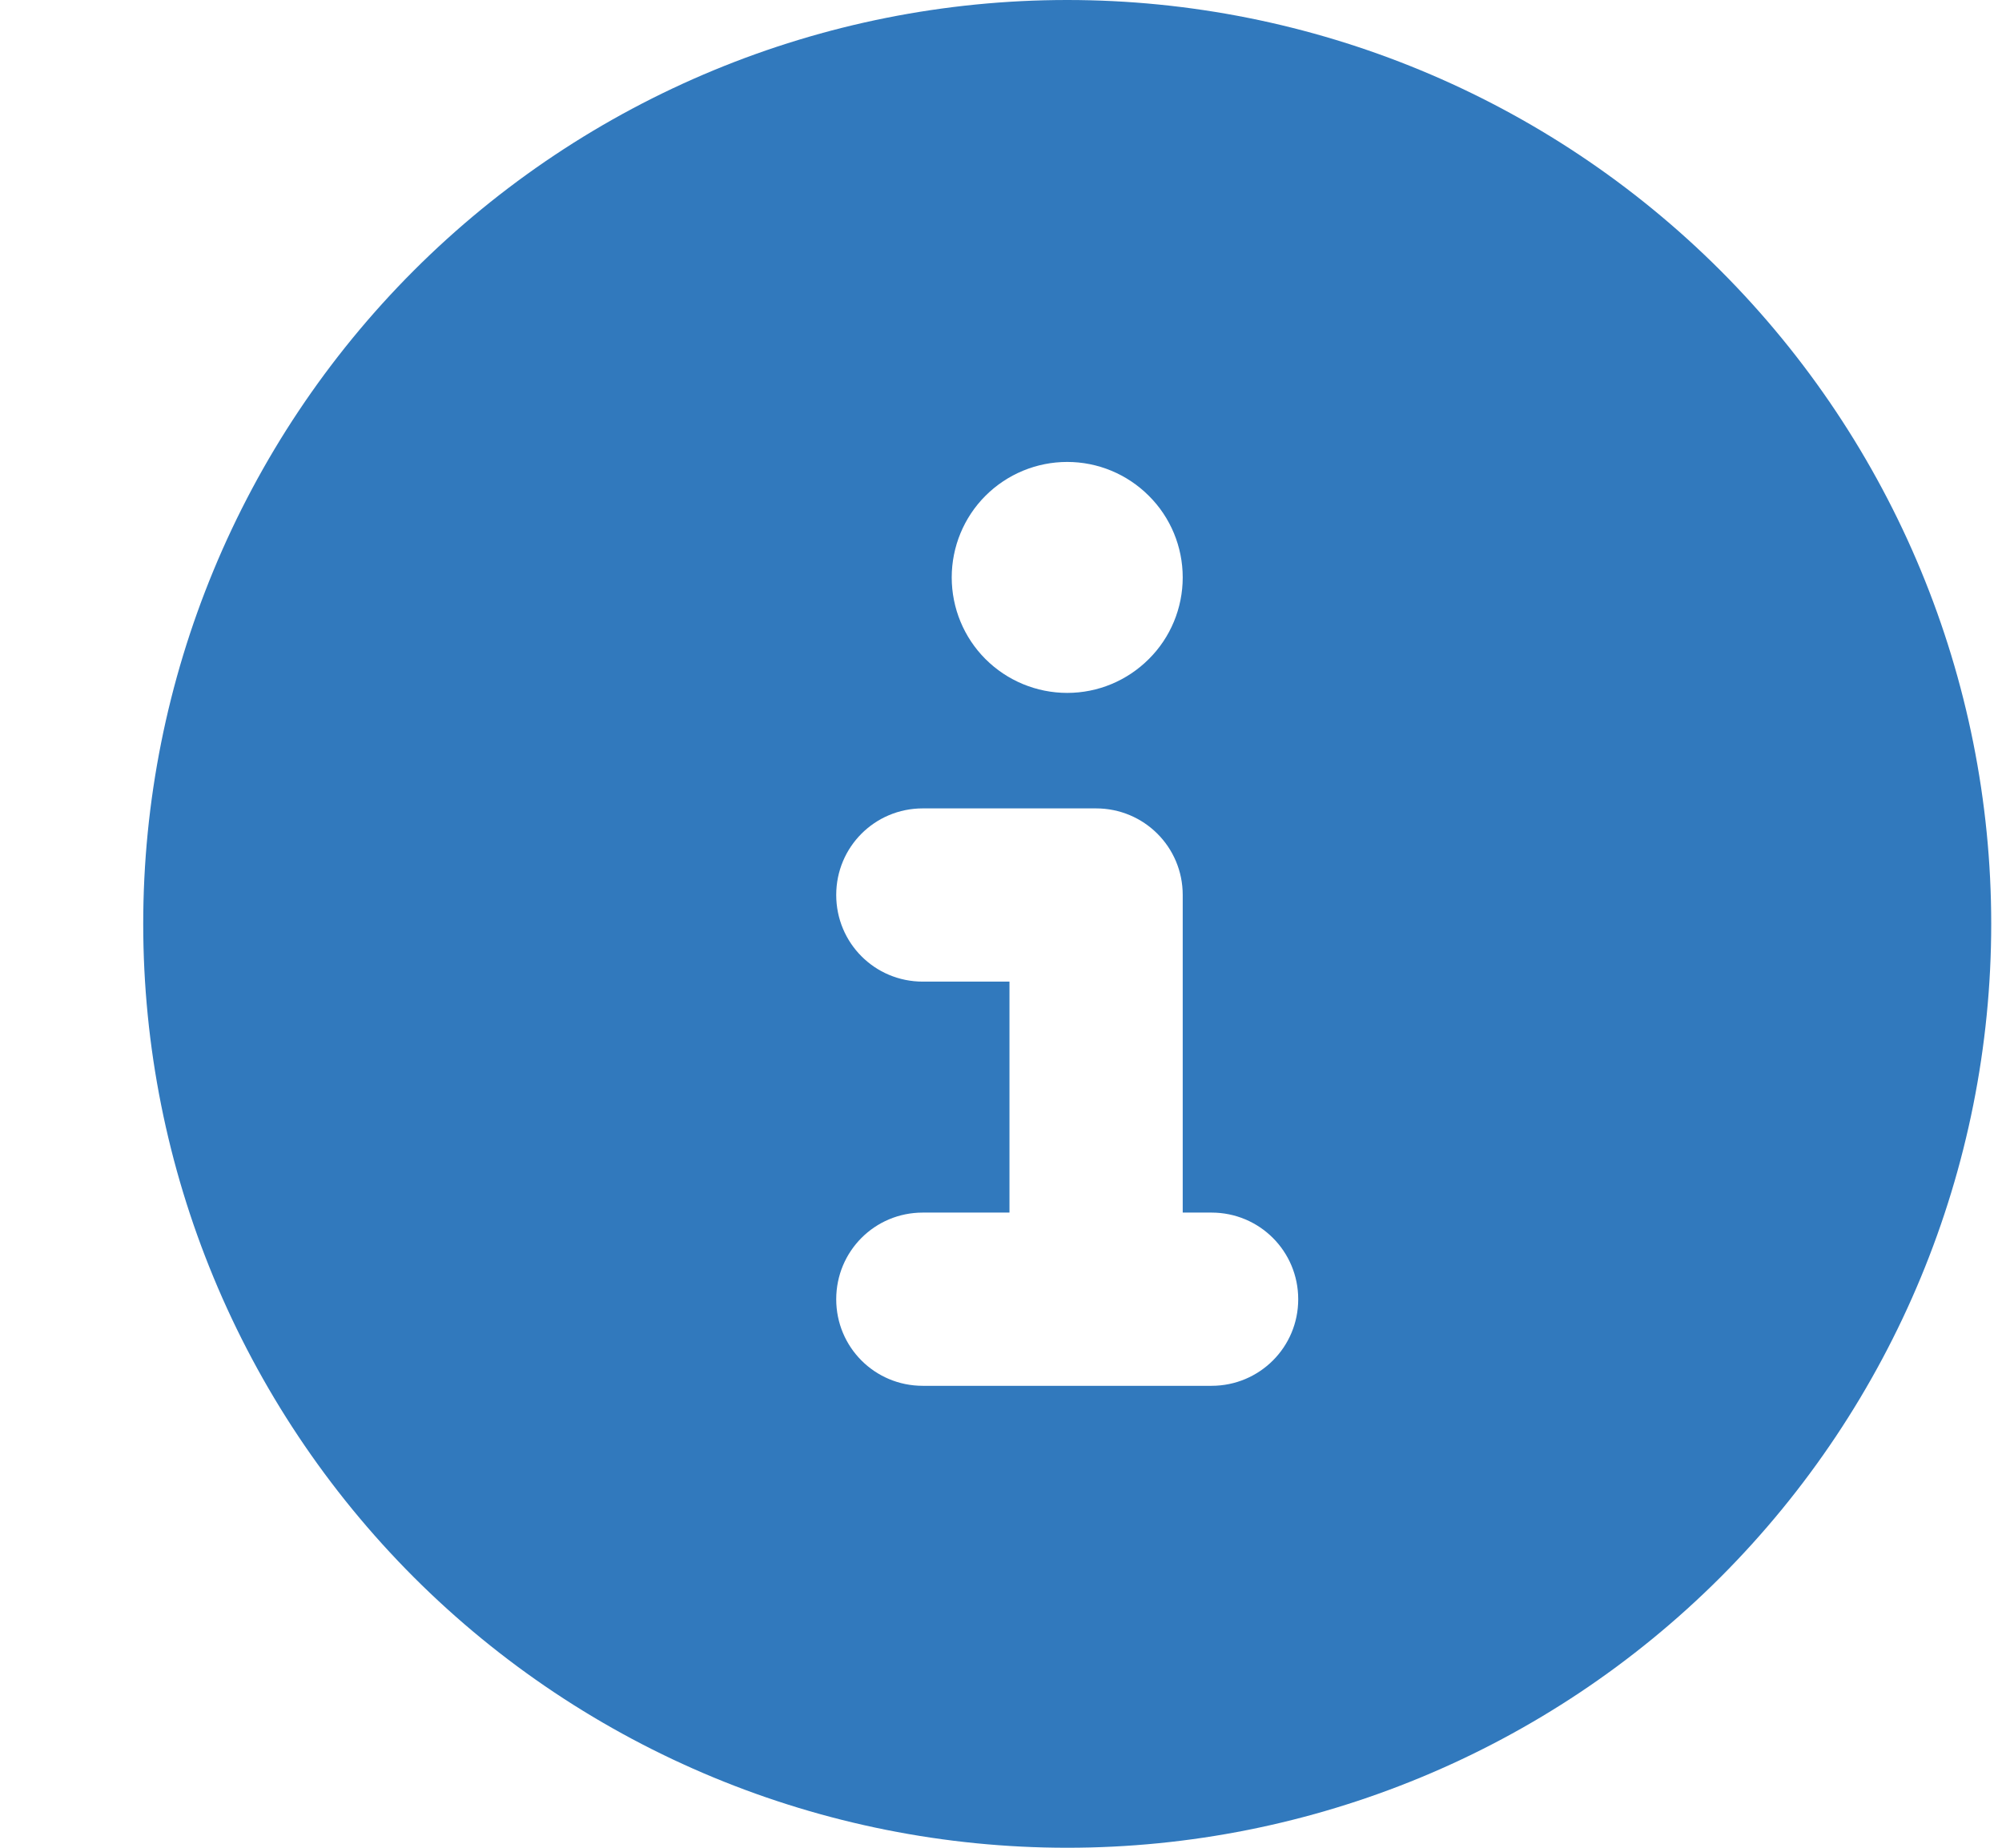 <svg width="13" height="12" viewBox="0 0 13 12" fill="none" xmlns="http://www.w3.org/2000/svg">
<path d="M6.93 12C8.521 12 10.047 11.368 11.172 10.243C12.297 9.117 12.93 7.591 12.93 6C12.93 4.409 12.297 2.883 11.172 1.757C10.047 0.632 8.521 0 6.93 0C5.338 0 3.812 0.632 2.687 1.757C1.562 2.883 0.93 4.409 0.93 6C0.93 7.591 1.562 9.117 2.687 10.243C3.812 11.368 5.338 12 6.93 12ZM5.992 7.875H6.555V6.375H5.992C5.68 6.375 5.43 6.124 5.43 5.812C5.43 5.501 5.68 5.25 5.992 5.25H7.117C7.429 5.25 7.68 5.501 7.68 5.812V7.875H7.867C8.179 7.875 8.43 8.126 8.43 8.438C8.43 8.749 8.179 9 7.867 9H5.992C5.68 9 5.43 8.749 5.43 8.438C5.43 8.126 5.68 7.875 5.992 7.875ZM6.93 3C7.129 3 7.319 3.079 7.46 3.22C7.601 3.36 7.68 3.551 7.68 3.75C7.68 3.949 7.601 4.14 7.46 4.28C7.319 4.421 7.129 4.5 6.93 4.5C6.731 4.5 6.54 4.421 6.399 4.28C6.259 4.14 6.18 3.949 6.18 3.75C6.18 3.551 6.259 3.36 6.399 3.22C6.54 3.079 6.731 3 6.93 3Z" fill="#3179BD"/>
</svg>
